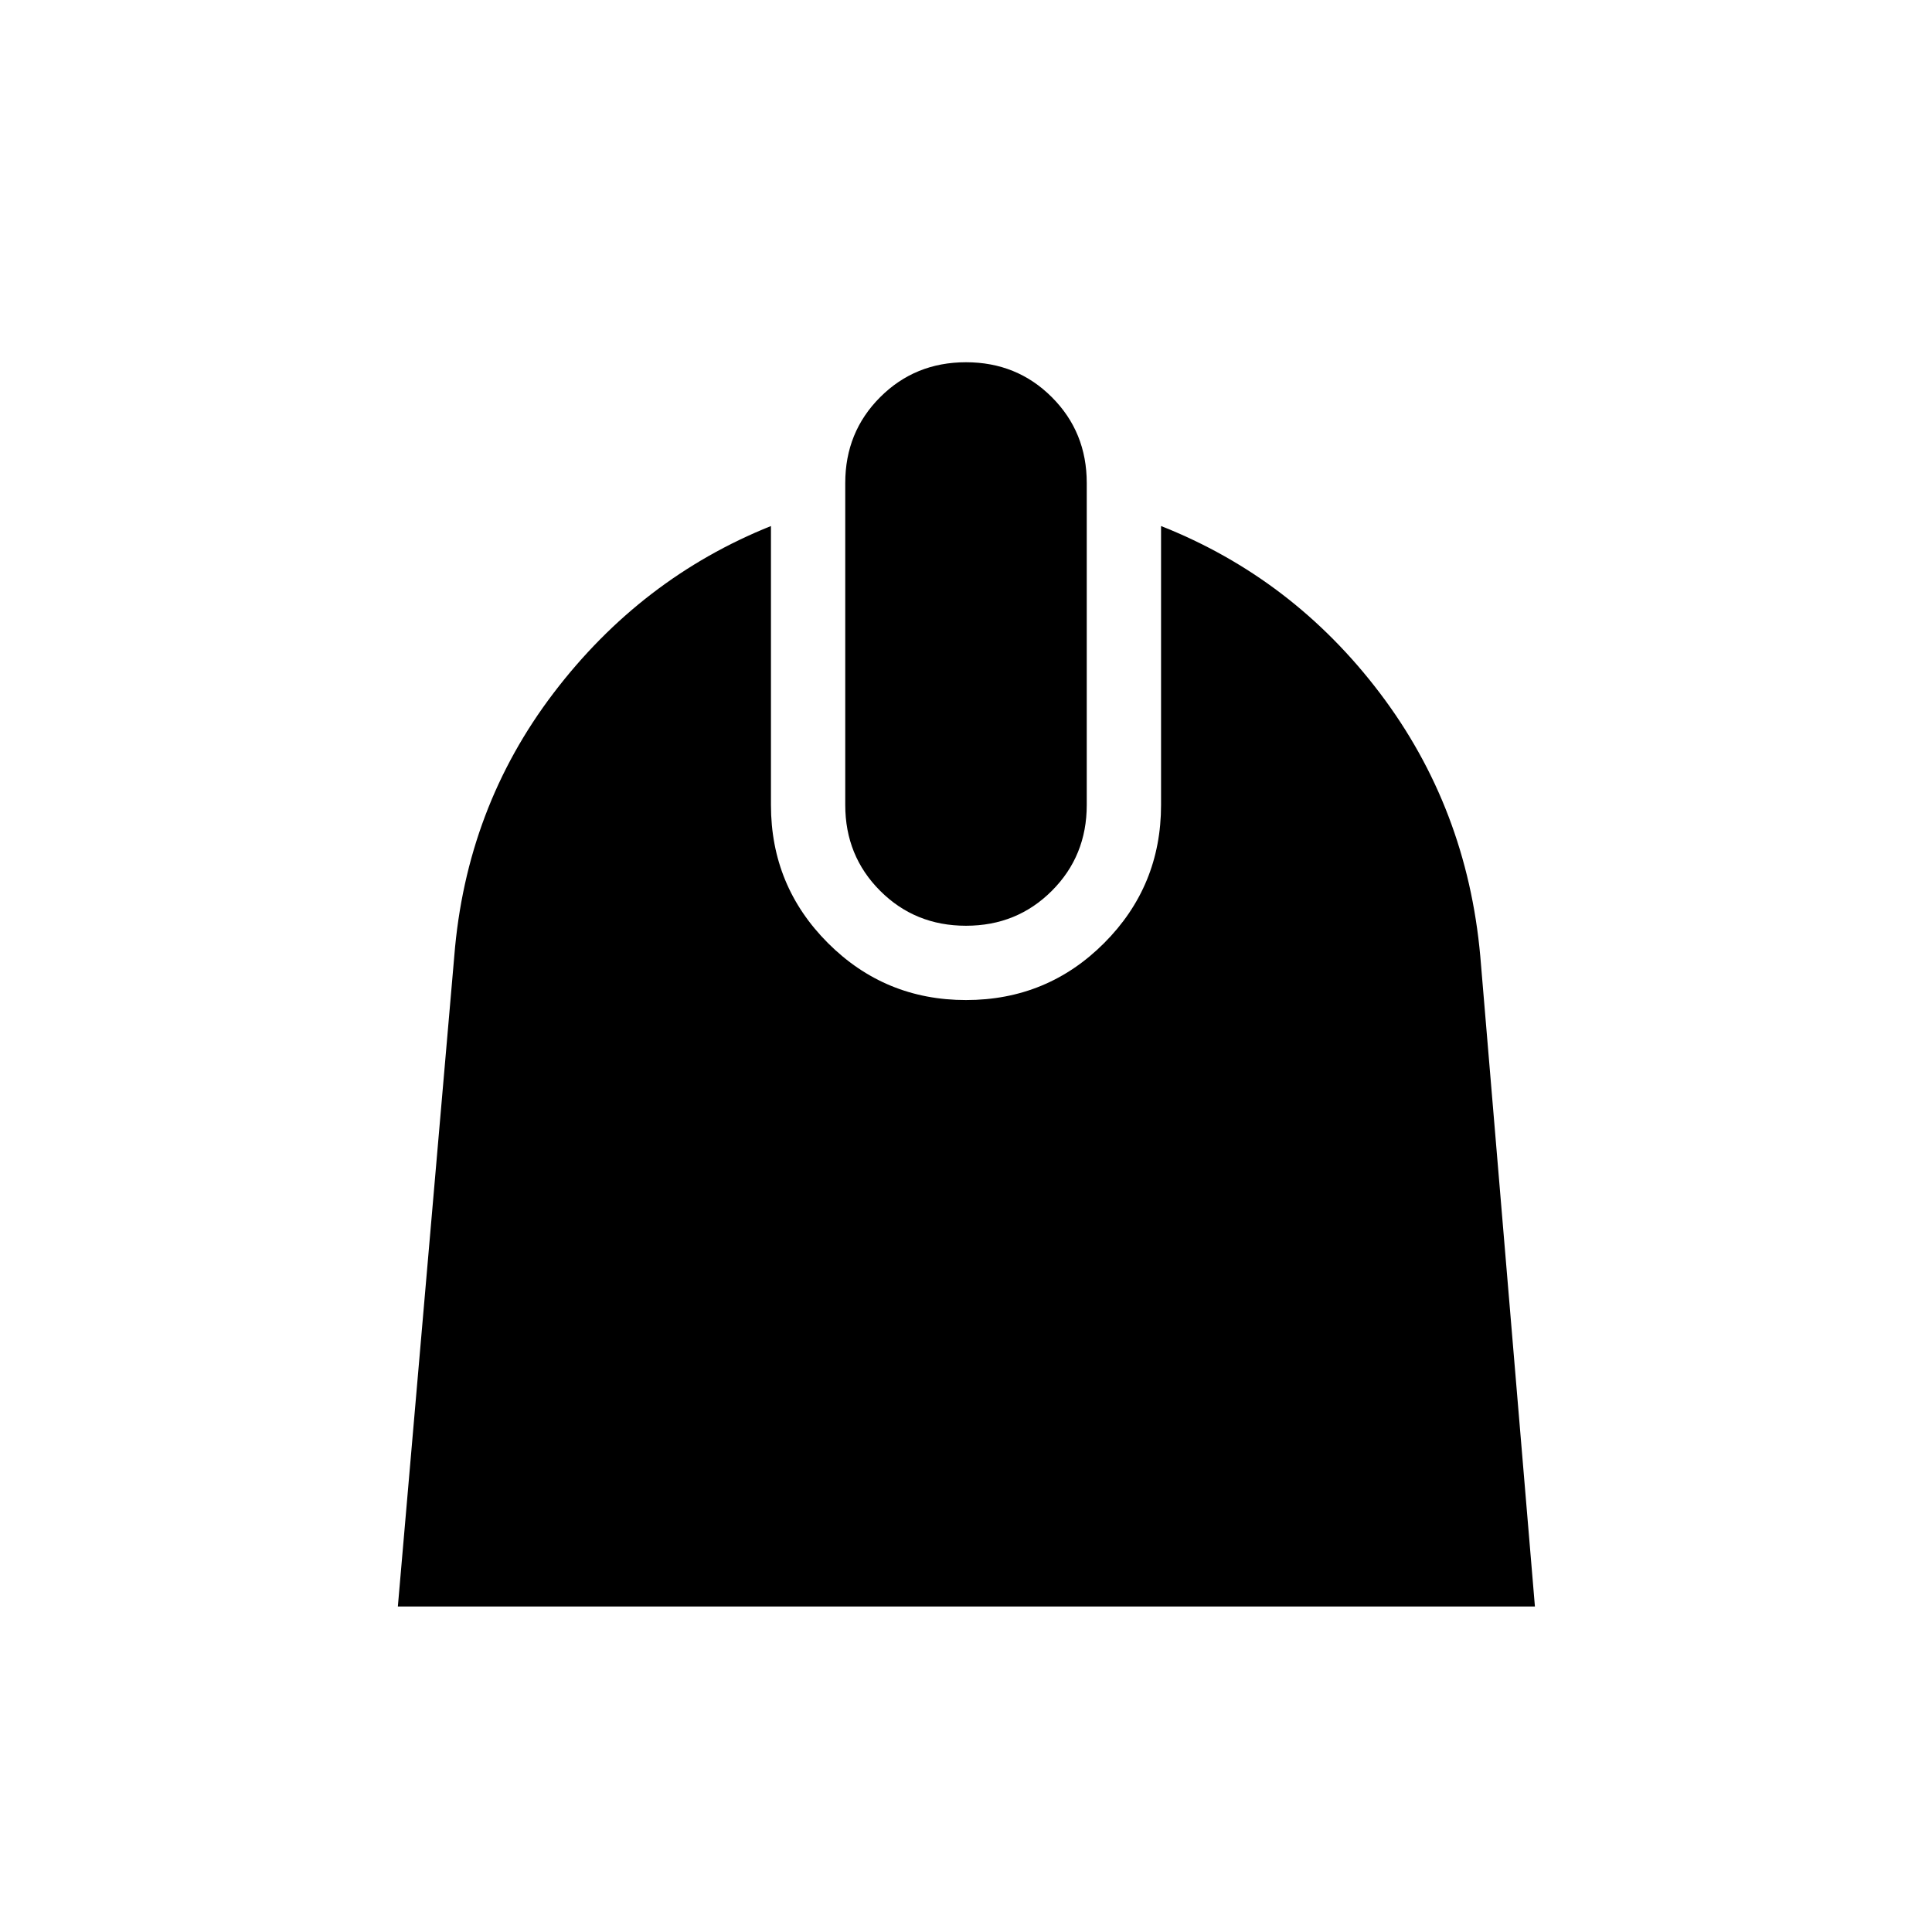 <svg xmlns="http://www.w3.org/2000/svg" height="24" viewBox="0 -960 960 960" width="24"><path d="m197.69-161.73 28.04-323.19q5.89-73.66 49.35-130.73 43.46-57.08 108-82.97V-560q0 40.27 28.32 68.6 28.33 28.32 68.6 28.32 40.38 0 68.65-28.32 28.27-28.33 28.27-68.6v-138.62q65.43 25.89 108.7 82.97 43.26 57.07 49.92 130.73l27.15 323.19h-565ZM480-500q-25.31 0-42.65-17.35Q420-534.69 420-560v-160q0-25.31 17.35-42.65Q454.69-780 480-780t42.65 17.35Q540-745.31 540-720v160q0 25.31-17.35 42.65Q505.31-500 480-500Z"/></svg>